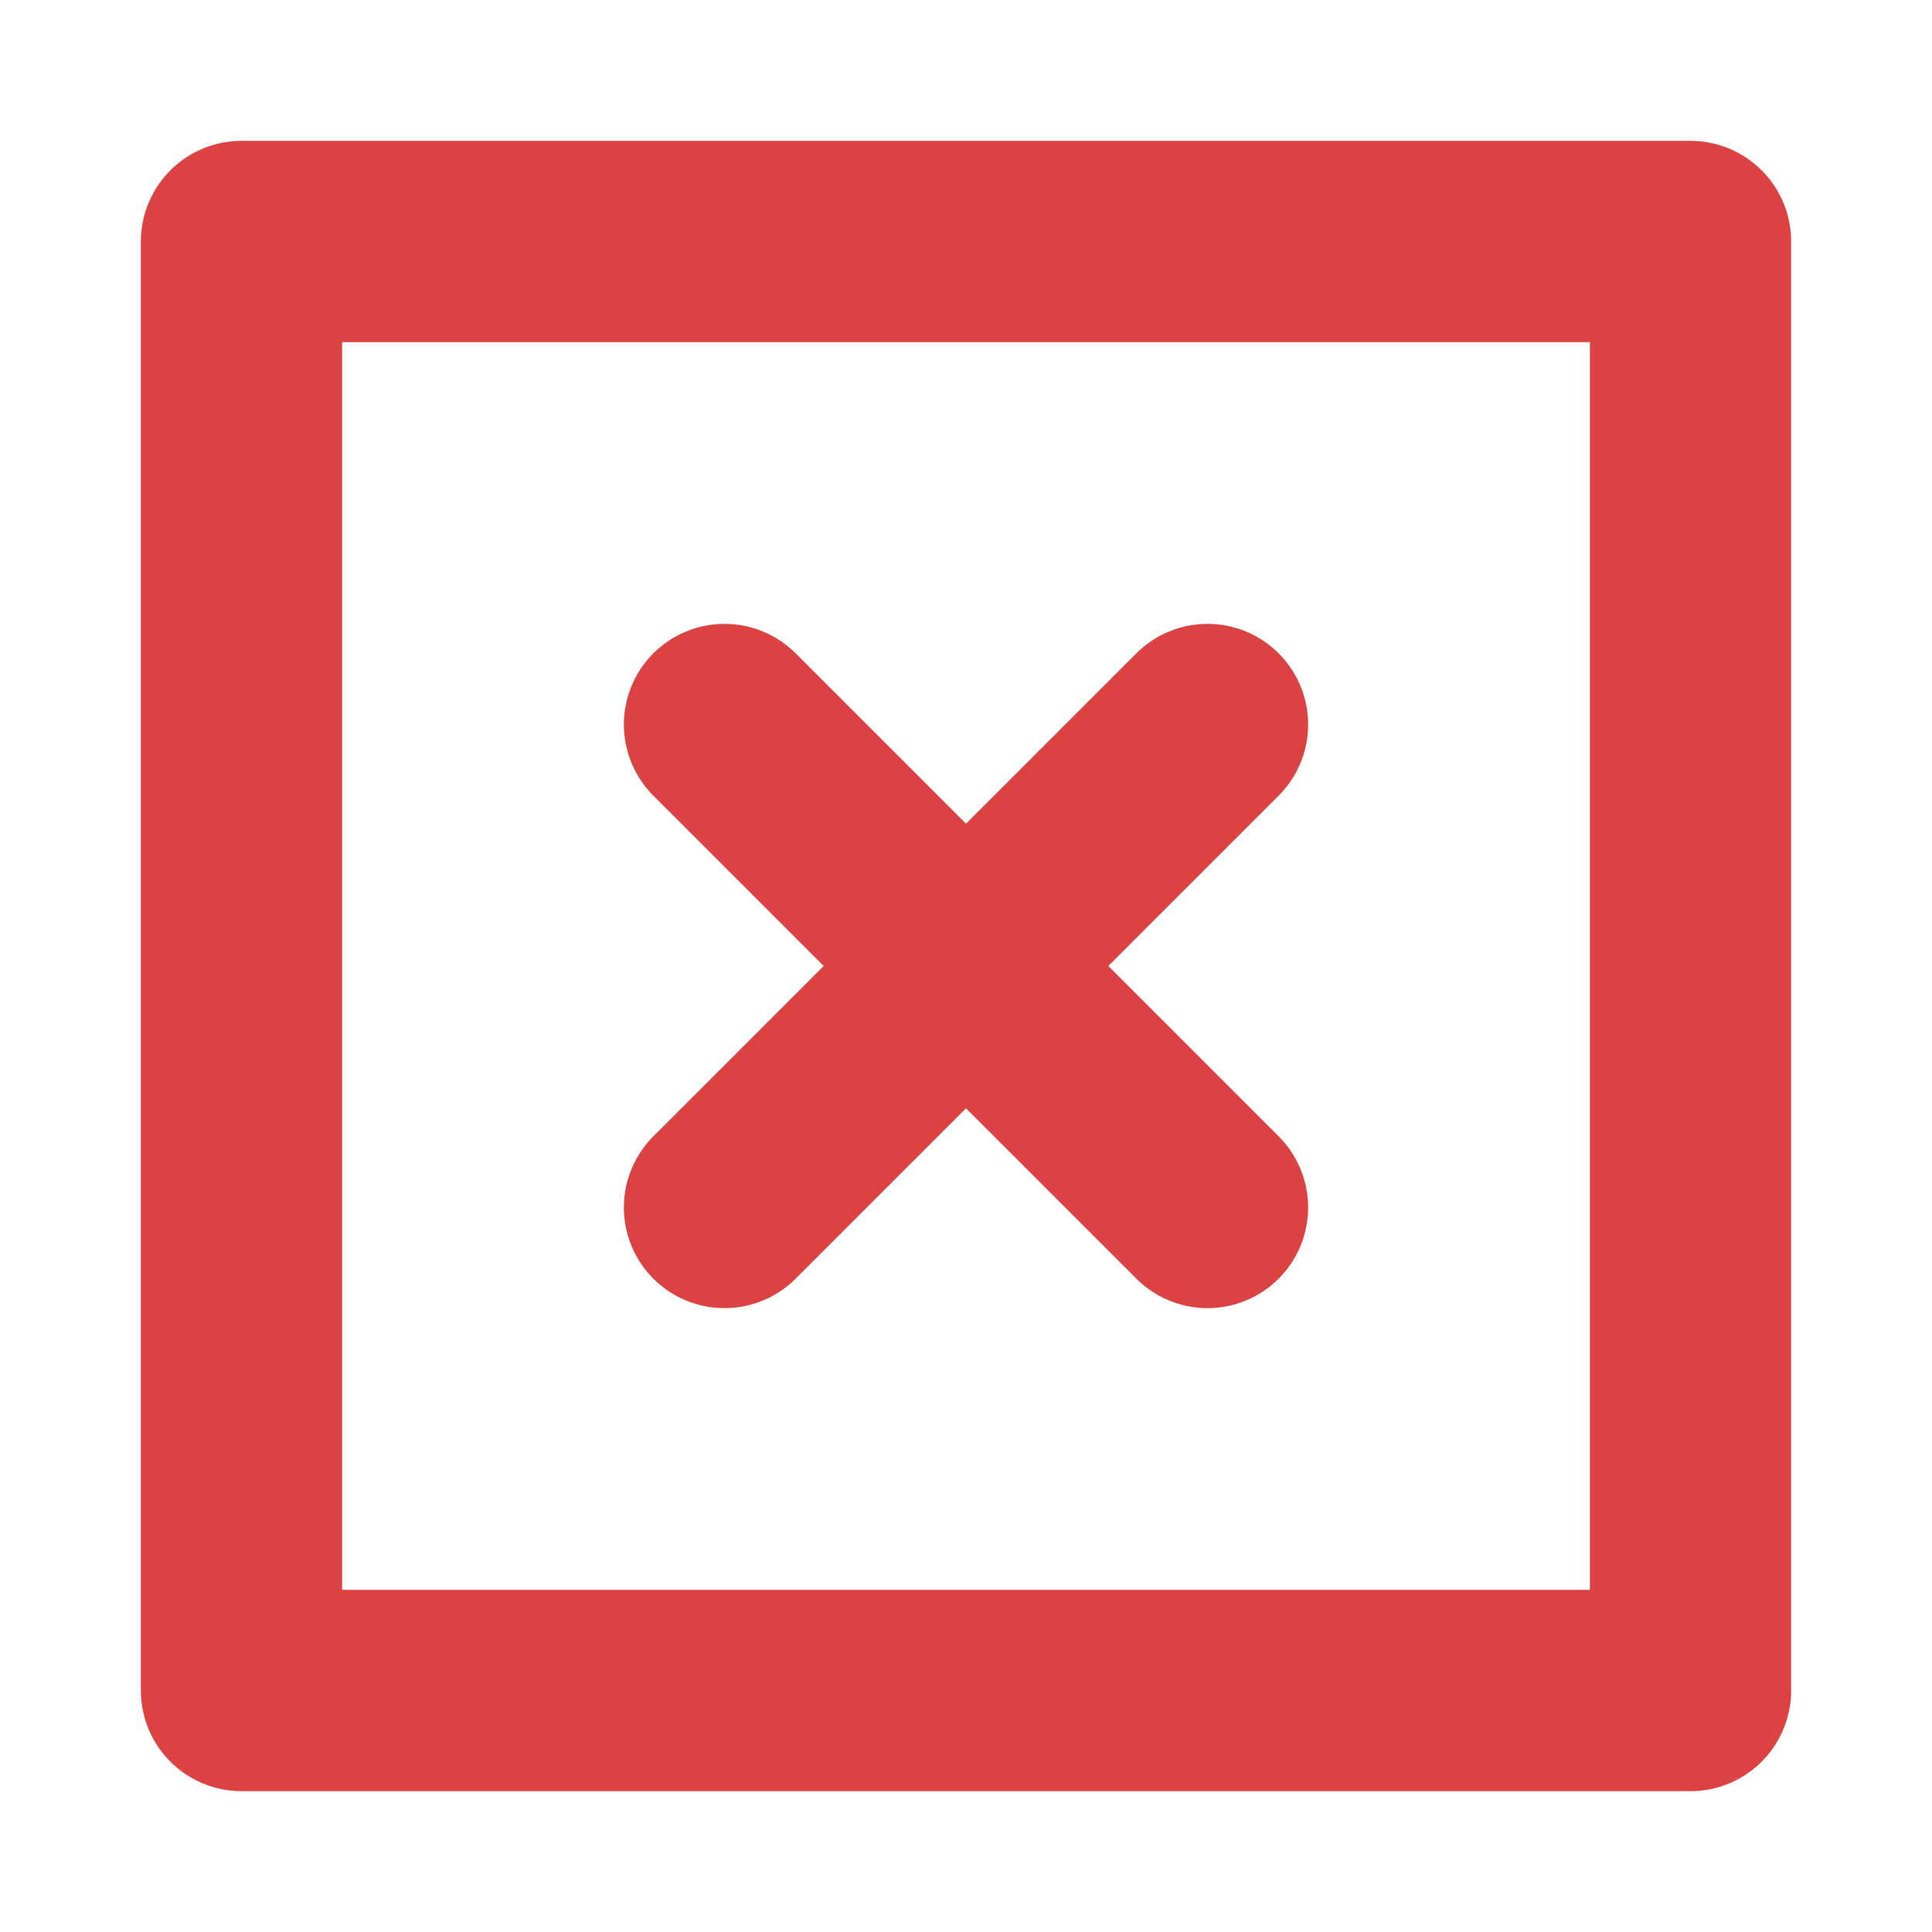 <svg xmlns="http://www.w3.org/2000/svg" width="100" height="100" viewBox="0 0 24 24" fill="none" stroke="#dc4242" stroke-width="2.5" stroke-linecap="round" stroke-linejoin="round"><path d="M3 3h18v18H3zM15 9l-6 6m0-6l6 6"/></svg>